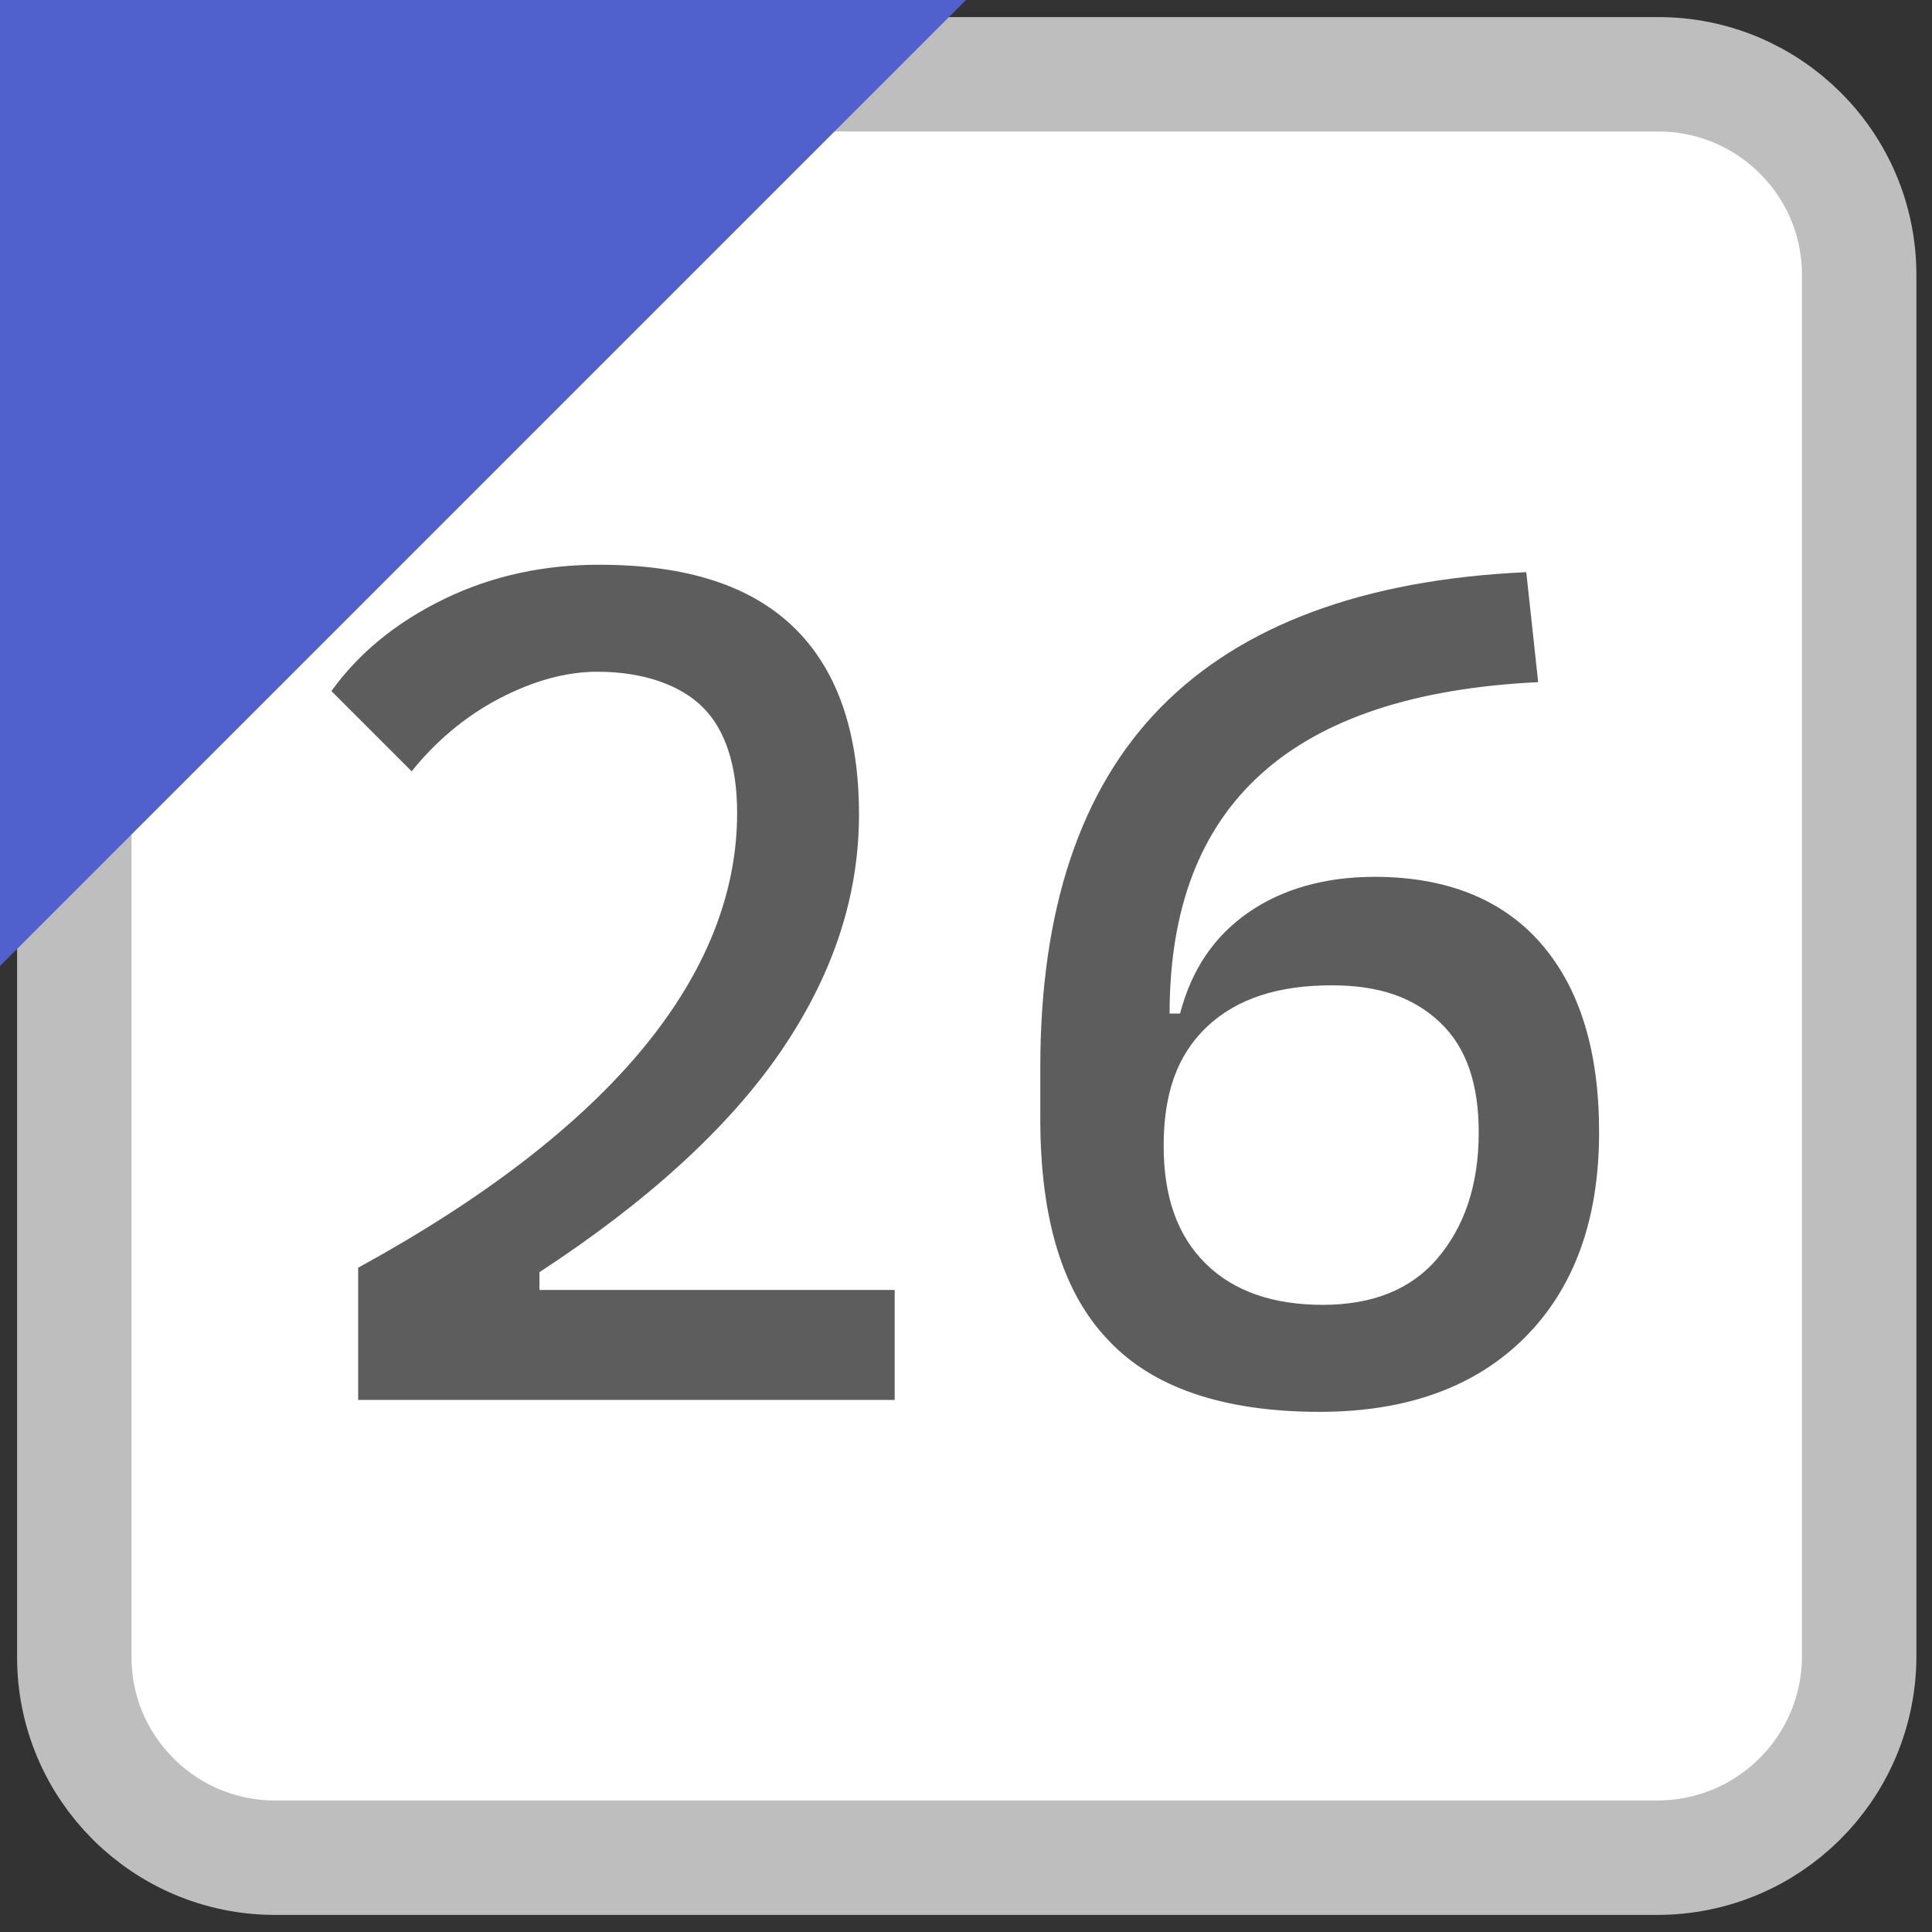 <?xml version="1.0" encoding="utf-8"?><svg version="1.1" xmlns="http://www.w3.org/2000/svg" width="13" height="13" viewBox="0 0 13 13"><rect x="0" y="0" width="13" height="13" fill="#333333" stroke="none"/><style type="text/css">.st0{fill:#FFFFFF;stroke:#BEBEBE;stroke-width:0.77;stroke-miterlimit:10;} .st1{fill:#5060cd;} .st2{fill:#5D5D5D;}</style><path class="st0" d="M11.15,12.5H1.85c-0.74,0-1.35-0.6-1.35-1.35V1.85C0.5,1.1,1.1,0.5,1.85,0.5h9.31c0.74,0,1.35,0.6,1.35,1.35 v9.31C12.5,11.9,11.9,12.5,11.15,12.5z"/><polygon class="st1" points="0,6.5 0,0 6.5,0 "/><path class="st2" d="M2.41,9.42V8.53c0.86-0.47,1.5-0.97,1.92-1.48c0.42-0.51,0.63-1.04,0.63-1.58c0-0.32-0.08-0.56-0.23-0.71 S4.33,4.52,4.02,4.52c-0.21,0-0.43,0.06-0.66,0.18S2.93,4.99,2.77,5.19L2.23,4.65C2.41,4.4,2.66,4.19,2.99,4.03S3.67,3.8,4.03,3.8 c0.59,0,1.02,0.14,1.31,0.42s0.44,0.7,0.44,1.26S5.6,6.57,5.25,7.08s-0.9,1.01-1.62,1.48v0.86H2.41z M2.64,9.42V8.68h3.38v0.74 H2.64z"/><path class="st2" d="M7,7.53V7.18c0-1.06,0.27-1.87,0.81-2.42c0.54-0.55,1.36-0.86,2.46-0.91l0.08,0.74 C8.69,4.67,7.87,5.41,7.87,6.82v0.45L7,7.53z M8.88,9.5c-0.64,0-1.12-0.16-1.42-0.48C7.15,8.7,7,8.2,7,7.53l0.65-0.71h0.29 C8.02,6.52,8.17,6.3,8.4,6.14s0.52-0.24,0.85-0.24c0.48,0,0.86,0.15,1.12,0.45s0.39,0.72,0.39,1.27c0,0.59-0.17,1.05-0.5,1.38 S9.47,9.5,8.88,9.5z M8.9,8.78c0.33,0,0.59-0.1,0.77-0.31s0.28-0.49,0.28-0.85c0-0.32-0.08-0.57-0.26-0.74S9.28,6.63,8.96,6.63 c-0.36,0-0.64,0.09-0.84,0.28c-0.2,0.19-0.29,0.45-0.29,0.8c0,0.34,0.09,0.6,0.28,0.79S8.57,8.78,8.9,8.78z"/></svg>